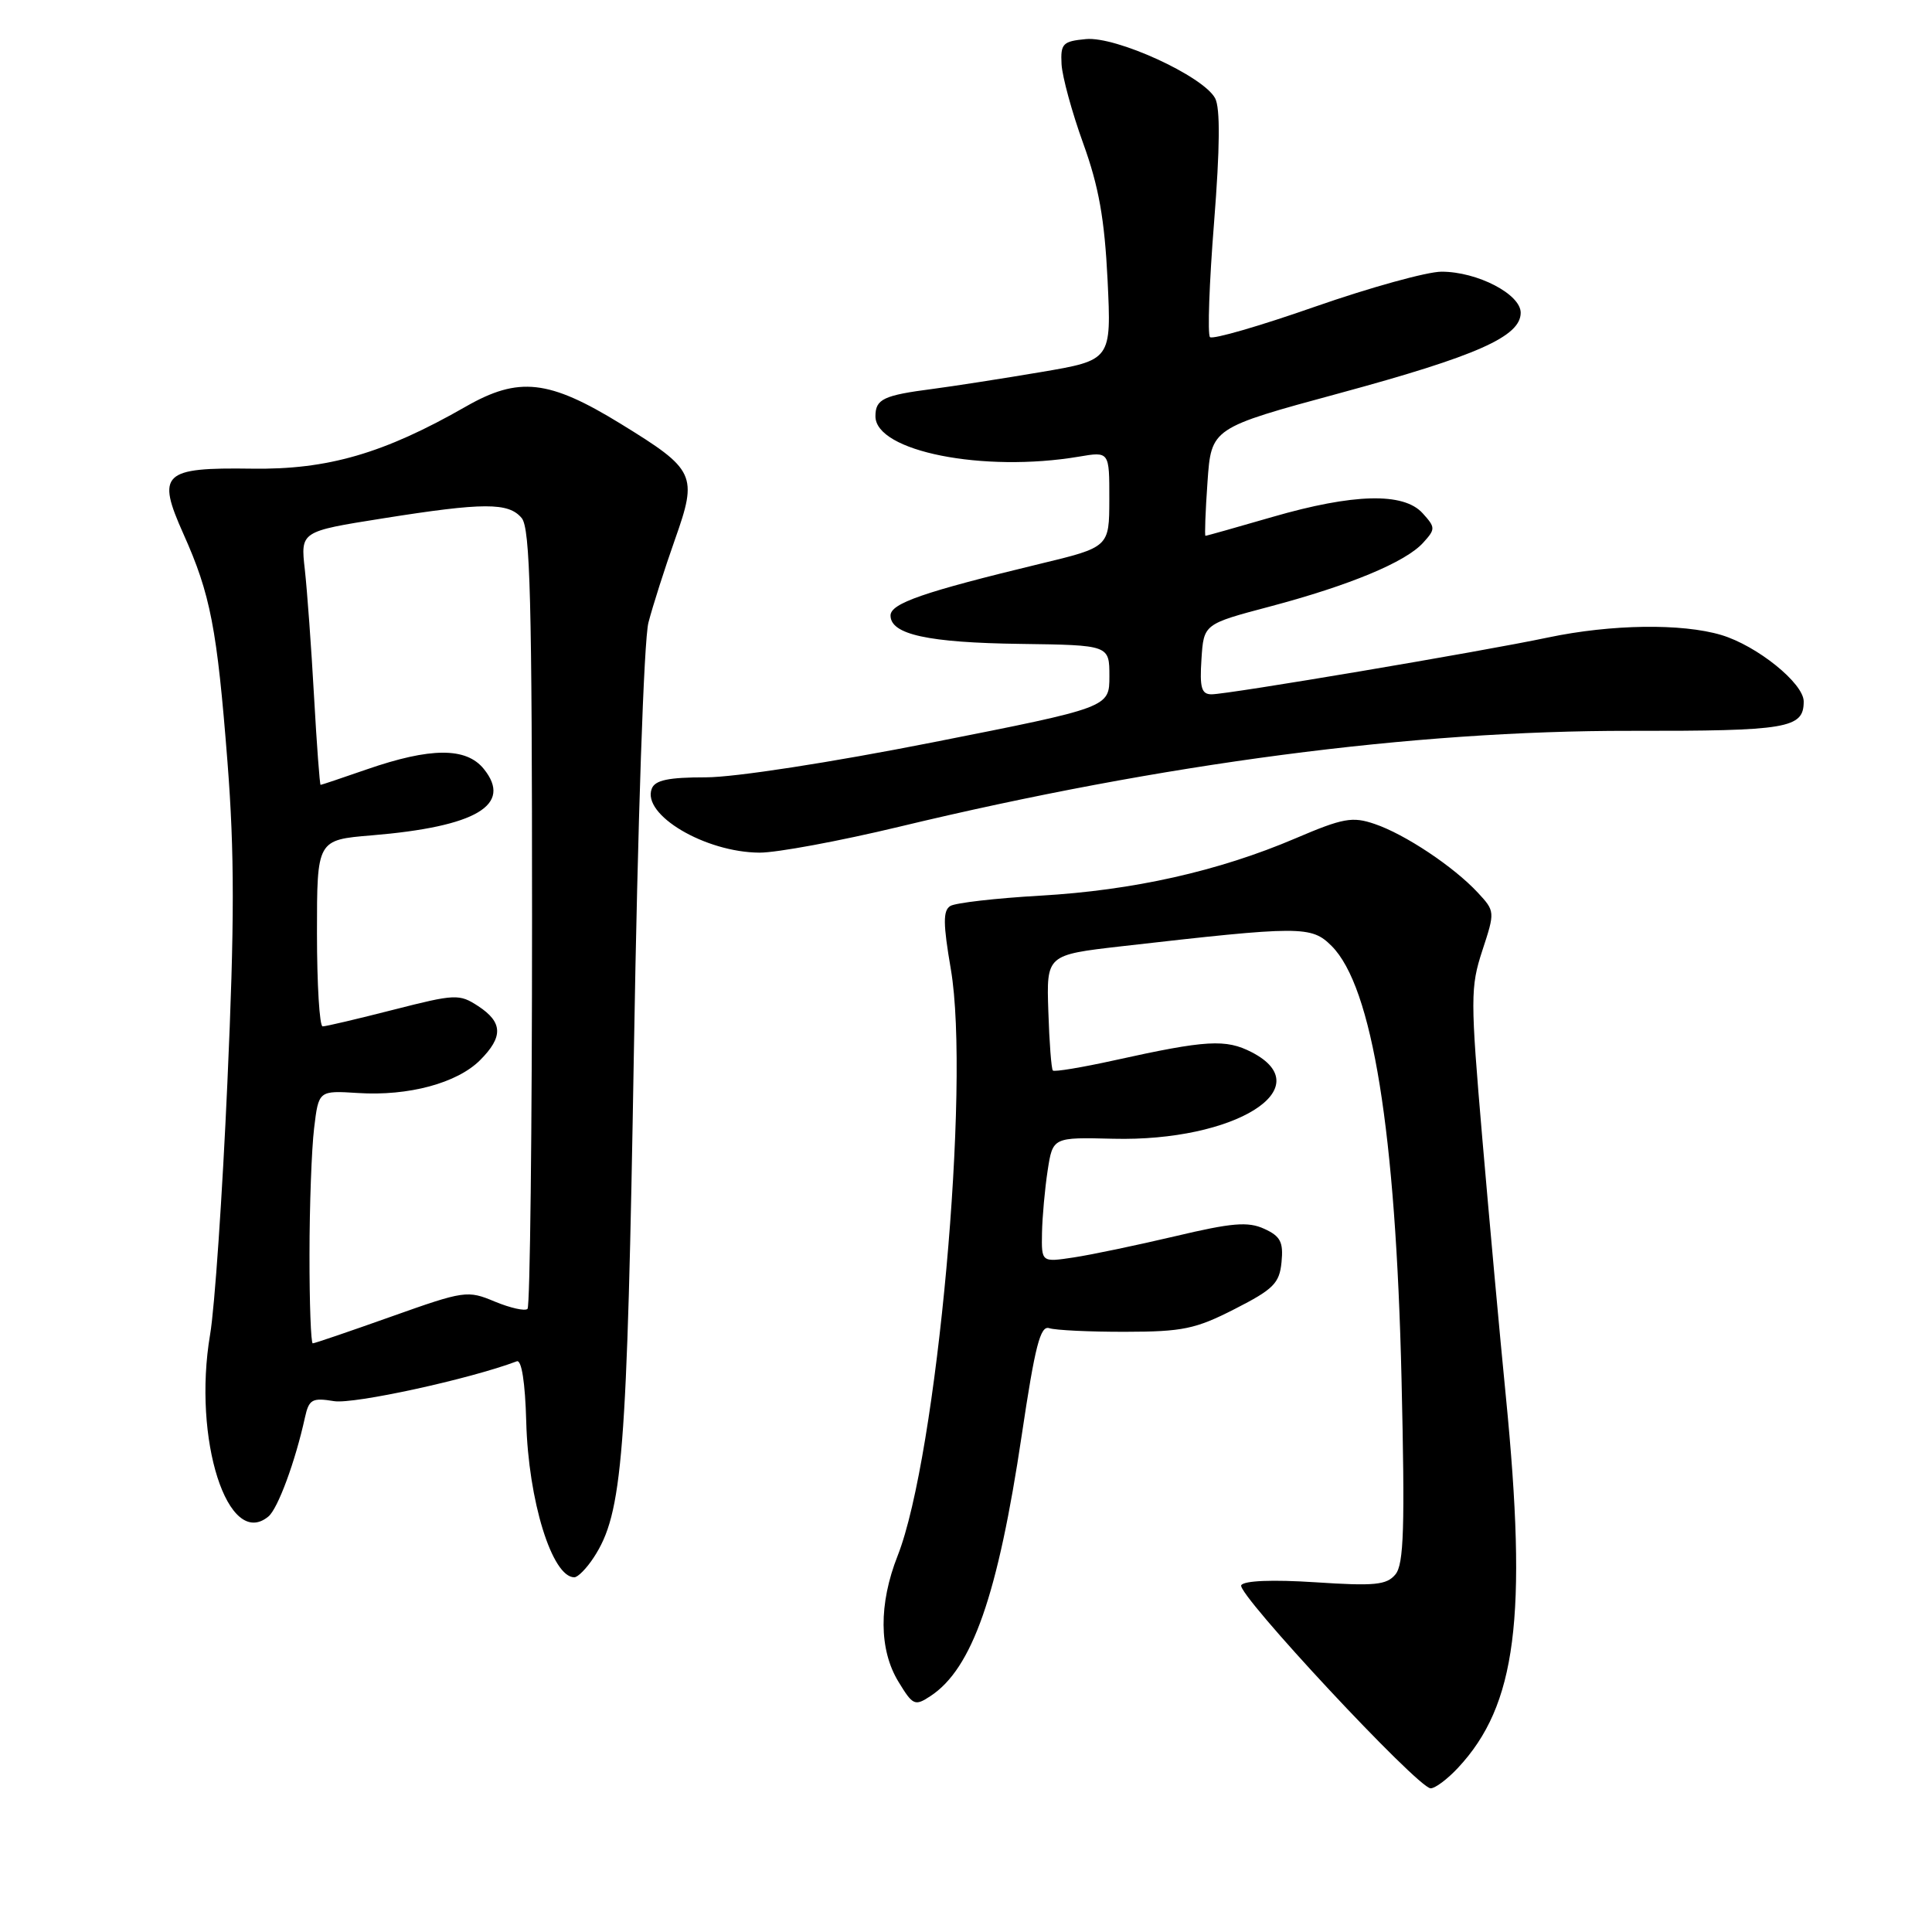 <?xml version="1.0" encoding="UTF-8" standalone="no"?>
<!DOCTYPE svg PUBLIC "-//W3C//DTD SVG 1.1//EN" "http://www.w3.org/Graphics/SVG/1.1/DTD/svg11.dtd" >
<svg xmlns="http://www.w3.org/2000/svg" xmlns:xlink="http://www.w3.org/1999/xlink" version="1.1" viewBox="0 0 256 256">
 <g >
 <path fill="currentColor"
d=" M 193.19 234.25 C 200.93 225.96 202.42 214.35 199.53 185.00 C 198.74 177.03 197.34 161.64 196.41 150.81 C 194.83 132.32 194.83 130.81 196.42 125.94 C 198.11 120.80 198.10 120.74 195.81 118.27 C 192.62 114.84 186.17 110.54 182.15 109.18 C 179.20 108.17 177.97 108.39 171.65 111.09 C 161.46 115.44 150.13 117.98 137.82 118.68 C 131.95 119.02 126.59 119.63 125.92 120.05 C 124.94 120.65 124.96 122.41 125.99 128.42 C 128.61 143.74 124.15 192.94 118.94 206.15 C 116.42 212.54 116.46 218.60 119.05 222.84 C 120.96 225.98 121.22 226.10 123.29 224.74 C 128.82 221.11 132.23 211.36 135.39 190.14 C 137.15 178.33 137.85 175.60 139.03 175.99 C 139.84 176.26 144.38 176.48 149.11 176.47 C 156.70 176.46 158.43 176.10 163.61 173.45 C 168.75 170.83 169.54 170.04 169.81 167.23 C 170.07 164.58 169.67 163.80 167.51 162.82 C 165.36 161.84 163.25 162.02 155.70 163.81 C 150.64 165.00 144.59 166.27 142.25 166.62 C 138.00 167.26 138.00 167.26 138.07 163.38 C 138.11 161.25 138.45 157.52 138.82 155.09 C 139.50 150.69 139.50 150.69 147.50 150.89 C 163.62 151.29 175.03 144.17 165.87 139.43 C 162.42 137.65 159.86 137.80 147.69 140.49 C 143.39 141.44 139.72 142.05 139.51 141.85 C 139.31 141.65 139.04 138.12 138.91 134.01 C 138.66 126.53 138.66 126.53 148.58 125.39 C 172.44 122.67 173.75 122.66 176.45 125.35 C 181.85 130.75 184.95 149.96 185.71 182.73 C 186.17 202.43 186.02 207.27 184.90 208.62 C 183.74 210.02 182.16 210.18 174.31 209.66 C 168.62 209.29 164.85 209.44 164.47 210.05 C 163.80 211.13 187.83 236.90 189.56 236.96 C 190.15 236.98 191.78 235.76 193.19 234.25 Z  M 78.67 206.38 C 82.51 200.52 83.09 193.15 84.00 139.00 C 84.50 108.99 85.32 84.79 85.92 82.50 C 86.49 80.30 88.07 75.35 89.43 71.50 C 92.47 62.92 92.16 62.25 82.27 56.17 C 72.72 50.30 68.74 49.86 61.73 53.87 C 50.86 60.09 43.42 62.25 33.39 62.10 C 21.54 61.93 20.71 62.72 24.31 70.76 C 27.89 78.75 28.76 83.25 30.14 100.94 C 31.08 112.99 31.08 122.30 30.13 143.44 C 29.47 158.32 28.44 173.35 27.84 176.83 C 25.49 190.69 30.20 205.40 35.57 200.94 C 36.82 199.90 39.13 193.66 40.41 187.81 C 40.94 185.42 41.36 185.18 44.27 185.66 C 46.90 186.08 62.23 182.74 68.48 180.38 C 69.11 180.14 69.59 183.17 69.73 188.40 C 70.01 198.85 73.15 209.00 76.10 209.00 C 76.57 209.00 77.73 207.82 78.67 206.38 Z  M 119.14 109.55 C 154.13 101.14 187.23 96.80 215.98 96.84 C 236.90 96.87 239.00 96.51 239.00 92.95 C 239.00 90.54 232.82 85.56 228.08 84.14 C 222.85 82.58 213.51 82.71 205.13 84.47 C 196.23 86.35 162.73 92.00 160.54 92.00 C 159.20 92.00 158.95 91.13 159.20 87.34 C 159.50 82.69 159.50 82.69 168.26 80.37 C 178.85 77.56 186.26 74.48 188.58 71.91 C 190.22 70.10 190.22 69.90 188.50 68.00 C 185.98 65.22 179.34 65.39 168.60 68.50 C 163.85 69.88 159.86 71.00 159.73 71.00 C 159.61 71.00 159.72 67.79 160.00 63.86 C 160.50 56.71 160.50 56.71 177.50 52.10 C 195.70 47.16 201.50 44.59 201.50 41.44 C 201.50 38.98 195.76 36.00 191.01 36.00 C 189.10 36.00 181.55 38.09 174.24 40.64 C 166.93 43.20 160.68 45.01 160.33 44.67 C 159.99 44.32 160.23 37.49 160.87 29.48 C 161.65 19.56 161.70 14.31 161.01 13.02 C 159.44 10.08 147.88 4.79 143.88 5.18 C 140.82 5.47 140.52 5.78 140.66 8.50 C 140.75 10.15 142.04 14.88 143.53 19.00 C 145.60 24.72 146.36 29.02 146.76 37.11 C 147.27 47.72 147.27 47.72 137.88 49.31 C 132.72 50.18 126.30 51.18 123.62 51.53 C 117.05 52.38 116.00 52.88 116.00 55.16 C 116.00 59.81 130.31 62.64 142.95 60.51 C 147.00 59.82 147.00 59.82 146.99 66.16 C 146.98 72.50 146.98 72.50 137.72 74.73 C 122.38 78.44 118.00 79.95 118.00 81.56 C 118.00 84.07 122.98 85.16 135.25 85.32 C 147.00 85.48 147.00 85.48 147.00 89.61 C 147.00 93.74 147.00 93.74 123.57 98.37 C 110.05 101.04 97.34 103.00 93.54 103.00 C 88.57 103.00 86.79 103.37 86.36 104.51 C 85.03 107.96 93.43 112.94 100.64 112.98 C 102.91 112.99 111.24 111.45 119.14 109.55 Z  M 41.01 166.25 C 41.01 159.79 41.29 152.25 41.62 149.50 C 42.22 144.50 42.22 144.50 47.44 144.83 C 54.12 145.26 60.57 143.52 63.61 140.48 C 66.70 137.39 66.63 135.46 63.37 133.32 C 60.86 131.68 60.35 131.70 52.12 133.80 C 47.38 135.01 43.16 136.01 42.75 136.00 C 42.34 136.00 42.00 130.44 42.00 123.64 C 42.00 111.29 42.00 111.29 49.25 110.69 C 63.11 109.54 67.97 106.66 64.10 101.88 C 61.77 99.00 57.05 99.02 48.59 101.95 C 45.34 103.08 42.59 104.00 42.48 104.00 C 42.37 104.00 41.97 98.71 41.61 92.25 C 41.25 85.79 40.70 78.23 40.39 75.46 C 39.82 70.42 39.82 70.42 50.66 68.70 C 64.12 66.56 67.39 66.56 69.13 68.65 C 70.25 70.01 70.50 79.59 70.50 121.57 C 70.50 149.76 70.23 173.10 69.90 173.43 C 69.58 173.76 67.63 173.32 65.57 172.47 C 61.95 170.95 61.54 171.01 51.86 174.45 C 46.37 176.40 41.69 178.00 41.44 178.00 C 41.20 178.00 41.00 172.71 41.01 166.25 Z "/>
</g>
</svg>